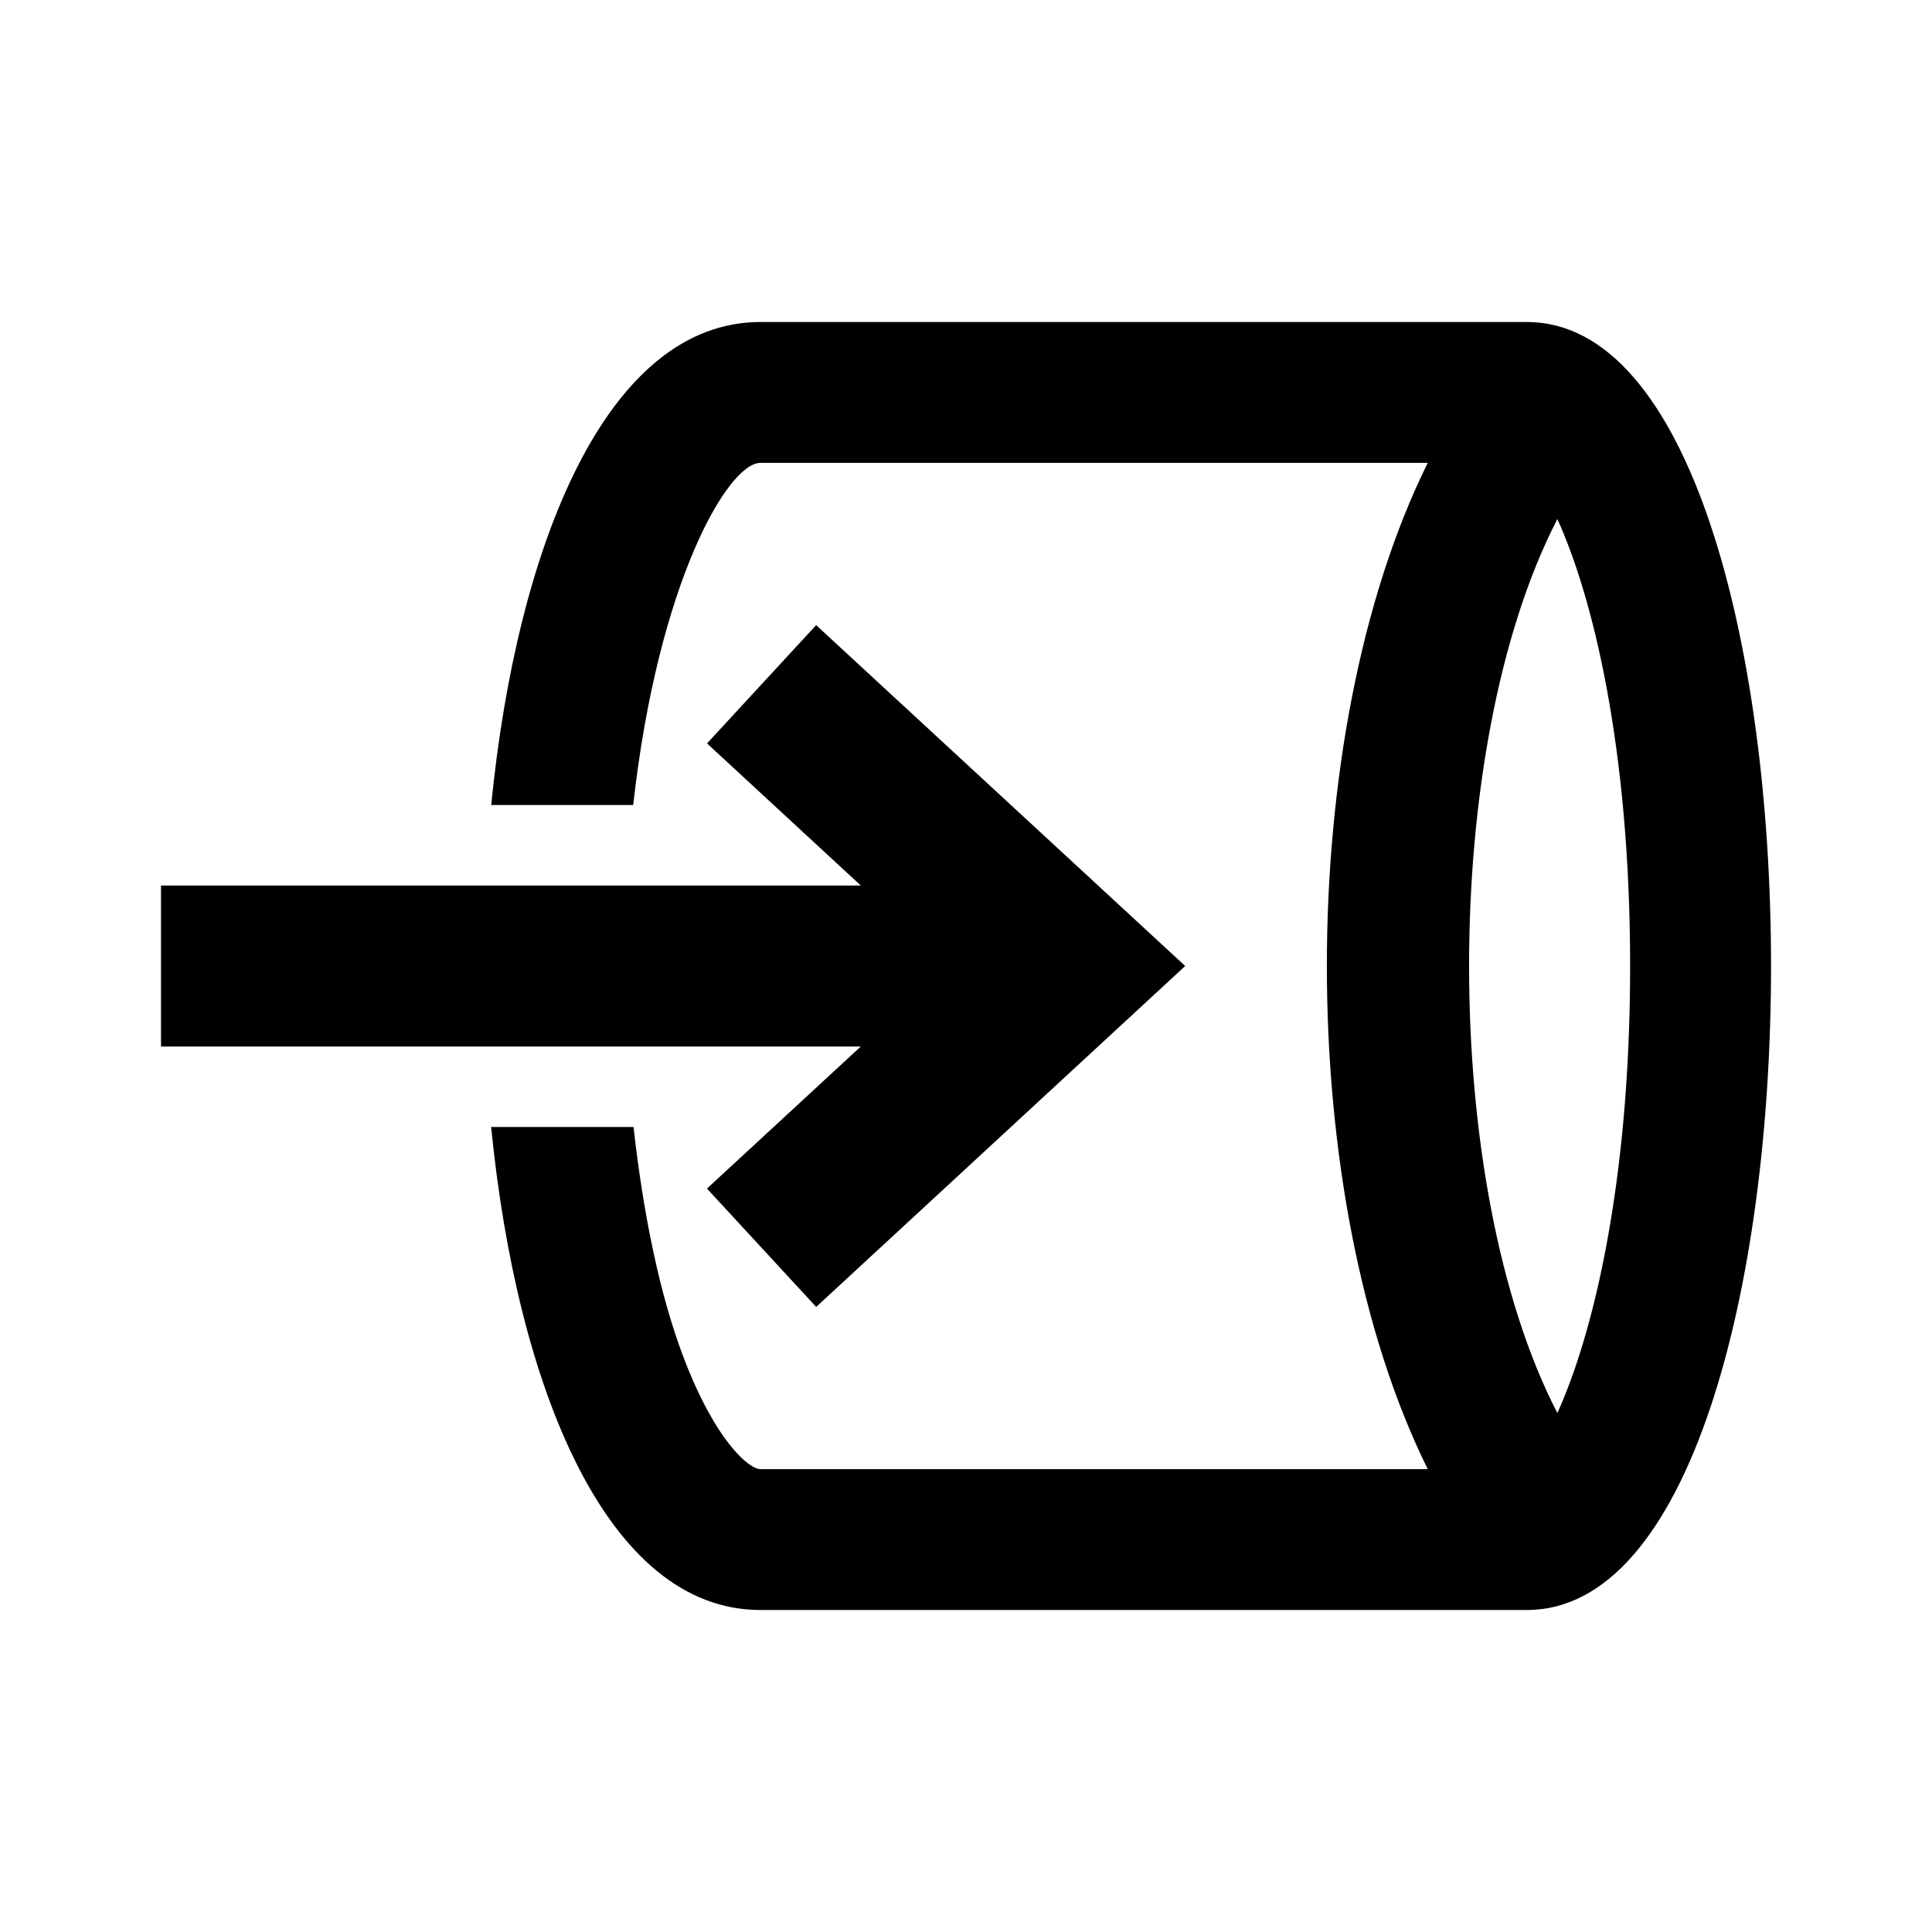 <!--
  ~  (c) 2018-2020 Cloudera, Inc. All rights reserved.
  ~
  ~    This code is provided to you pursuant to your written agreement with Cloudera, which may be the terms of the
  ~   Affero General Public License version 3 (AGPLv3), or pursuant to a written agreement with a third party authorized
  ~   to distribute this code.  If you do not have a written agreement with Cloudera or with an authorized and
  ~   properly licensed third party, you do not have any rights to this code.
  ~
  ~    If this code is provided to you under the terms of the AGPLv3:
  ~    (A) CLOUDERA PROVIDES THIS CODE TO YOU WITHOUT WARRANTIES OF ANY KIND;
  ~    (B) CLOUDERA DISCLAIMS ANY AND ALL EXPRESS AND IMPLIED WARRANTIES WITH RESPECT TO THIS CODE, INCLUDING BUT NOT
  ~        LIMITED TO IMPLIED WARRANTIES OF TITLE, NON-INFRINGEMENT, MERCHANTABILITY AND FITNESS FOR A PARTICULAR PURPOSE;
  ~    (C) CLOUDERA IS NOT LIABLE TO YOU, AND WILL NOT DEFEND, INDEMNIFY, OR HOLD YOU HARMLESS FOR ANY CLAIMS ARISING
  ~        FROM OR RELATED TO THE CODE; AND
  ~    (D) WITH RESPECT TO YOUR EXERCISE OF ANY RIGHTS GRANTED TO YOU FOR THE CODE, CLOUDERA IS NOT LIABLE FOR ANY
  ~        DIRECT, INDIRECT, INCIDENTAL, SPECIAL, EXEMPLARY, PUNITIVE OR CONSEQUENTIAL DAMAGES INCLUDING, BUT NOT LIMITED
  ~        TO, DAMAGES RELATED TO LOST REVENUE, LOST PROFITS, LOSS OF INCOME, LOSS OF BUSINESS ADVANTAGE OR
  ~        UNAVAILABILITY, OR LOSS OR CORRUPTION OF DATA.
  ~
  -->
<svg viewBox="0 0 24 24" xmlns="http://www.w3.org/2000/svg" width="1em" height="1em">
  <path d="M18.966 4c4.046 0 4.046 16 0 16h-9.52c-1.911 0-3.024-2.767-3.345-6H7.87c.122 1.092.328 2.096.626 2.874.398 1.04.812 1.376.95 1.376h8.29c-1.671-3.373-1.671-9.127 0-12.5h-8.29c-.404 0-1.273 1.49-1.58 4.25H6.102c.32-3.232 1.434-6 3.345-6zm.38 2.448c-1.462 2.832-1.462 8.273 0 11.105.438-.963.904-2.841.904-5.553 0-2.712-.466-4.59-.904-5.552zm-9.207 1.318L14.723 12l-4.584 4.235-1.357-1.47L10.693 13H2v-2h8.693l-1.91-1.765 1.356-1.47z" fill="currentColor" fill-rule="evenodd"/>
</svg>
